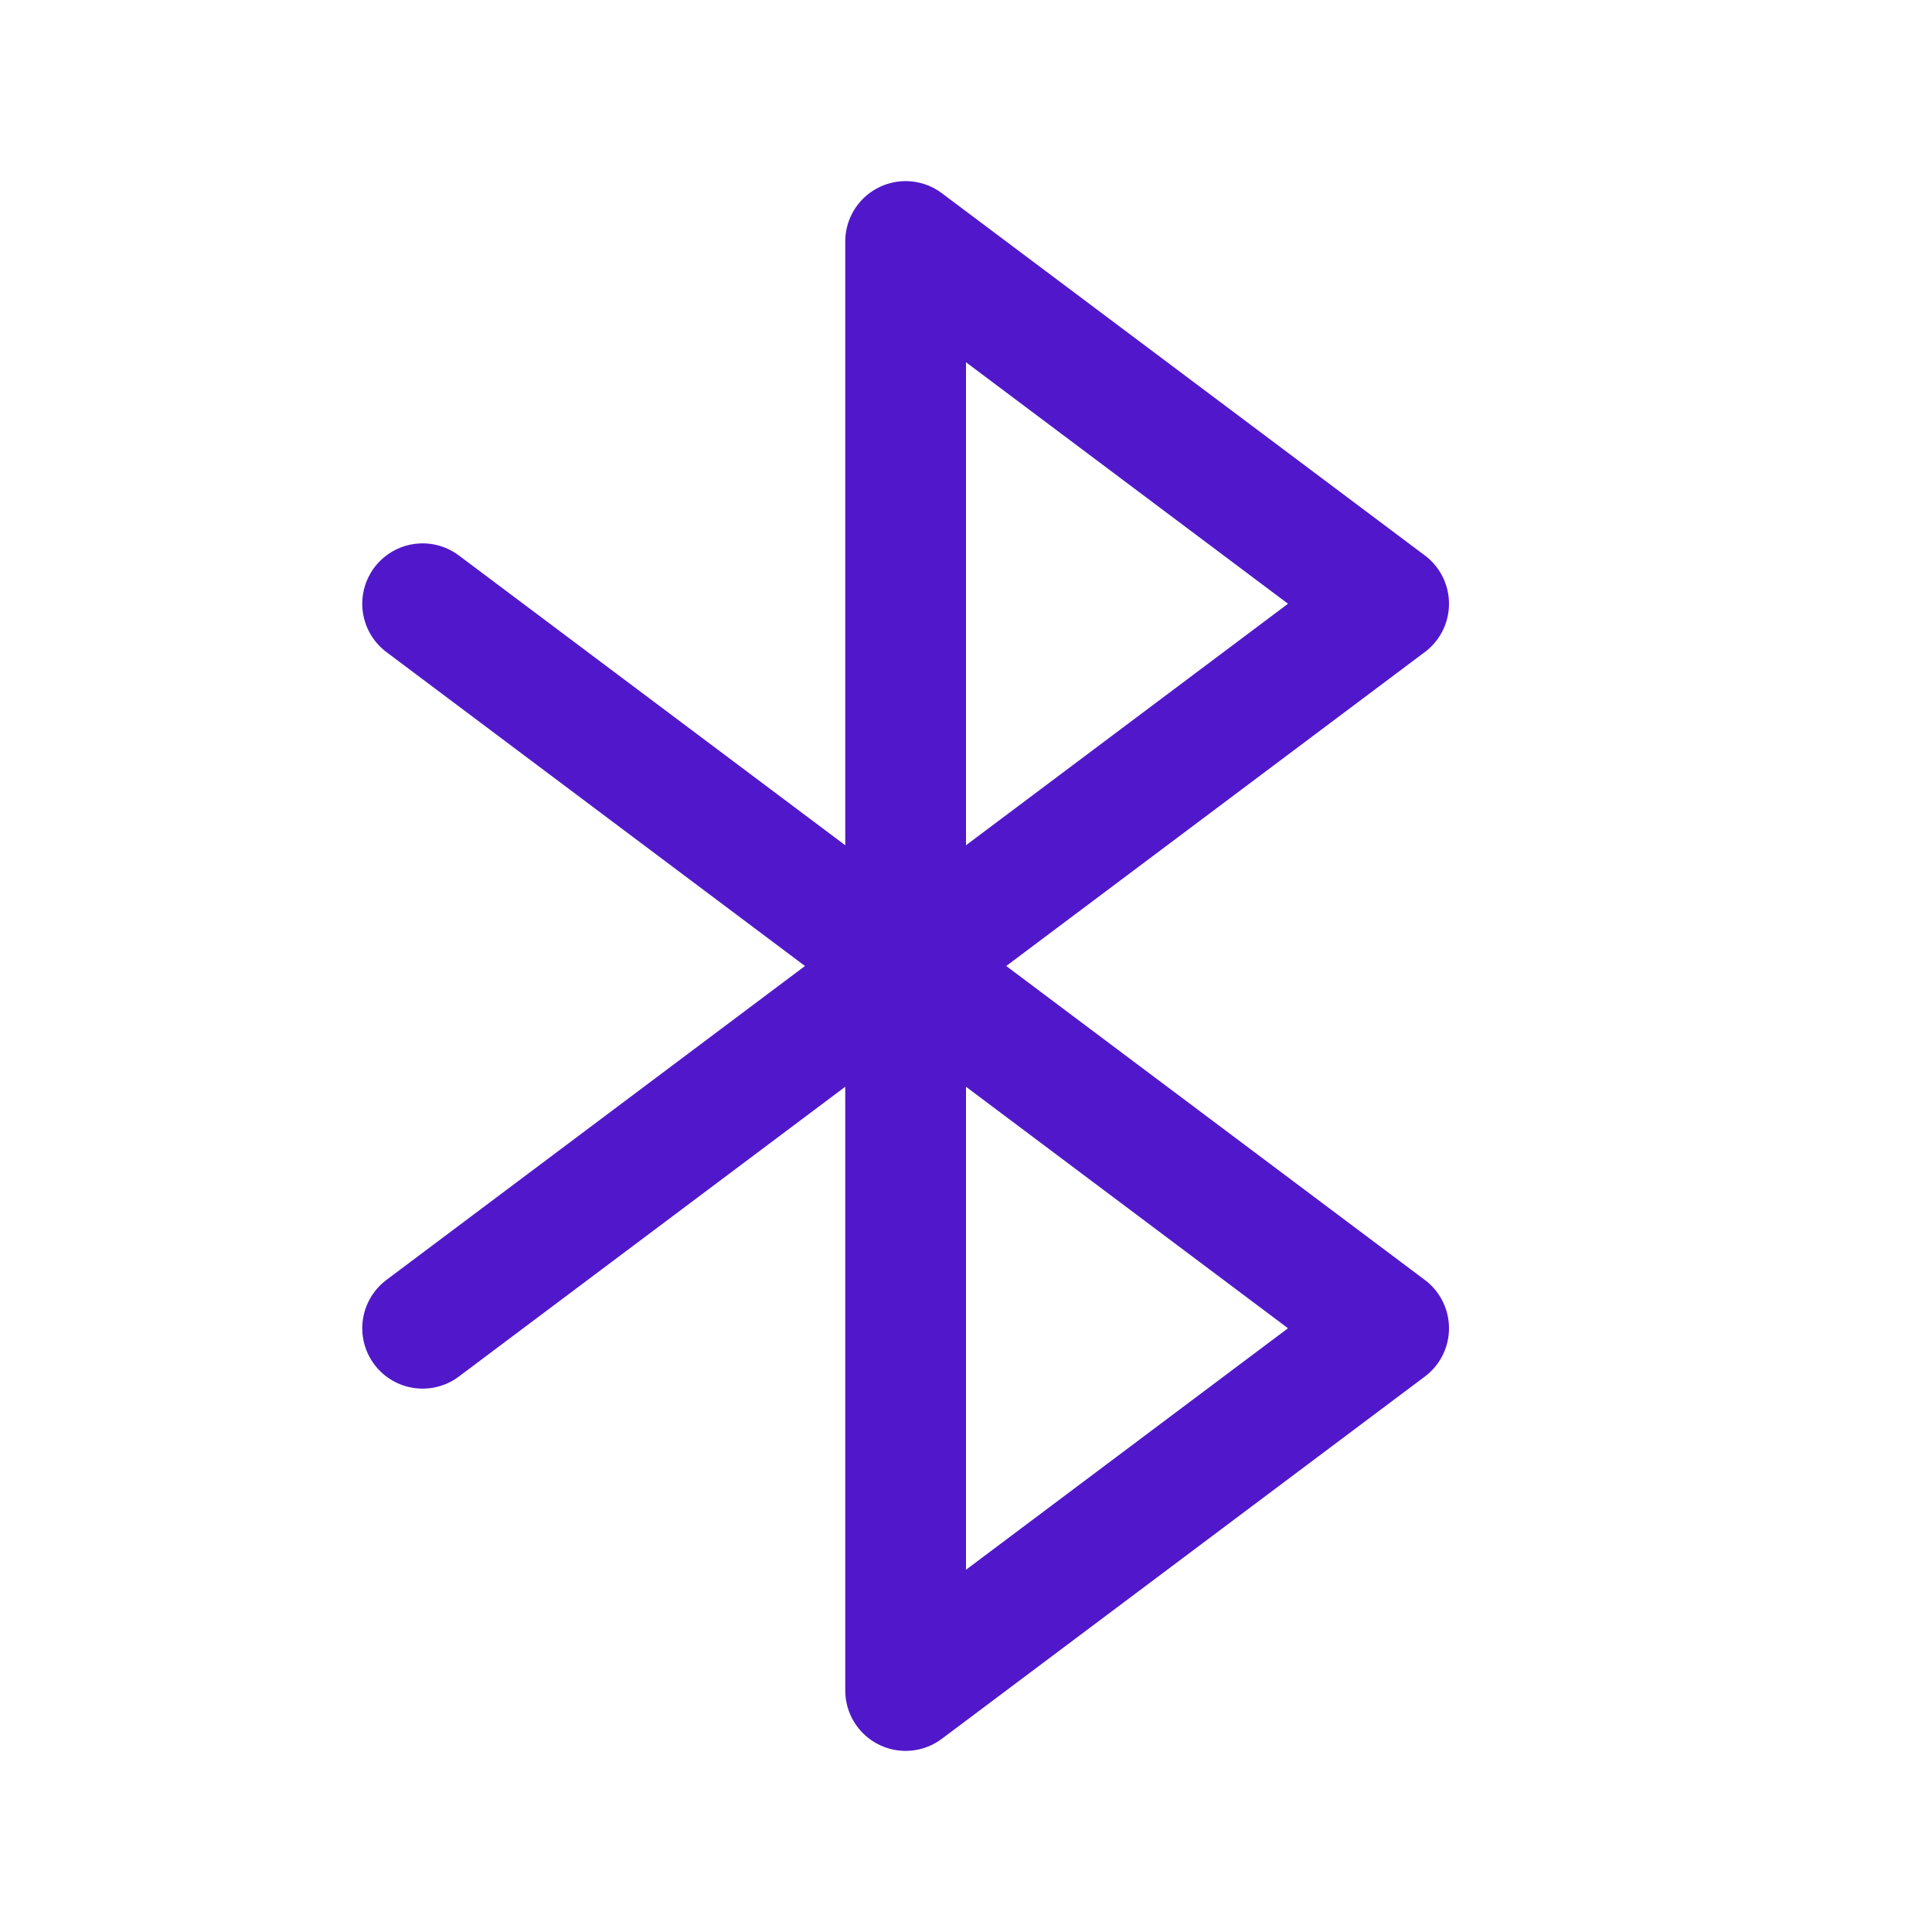 <svg width="24" height="24" viewBox="0 0 24 24" fill="none" xmlns="http://www.w3.org/2000/svg">
<path d="M11.25 3L17.25 7.5L11.25 12V3Z" stroke="#5018CA" stroke-width="1.5" stroke-linecap="round" stroke-linejoin="round"/>
<path d="M11.25 12L17.25 16.5L11.25 21V12Z" stroke="#5018CA" stroke-width="1.5" stroke-linecap="round" stroke-linejoin="round"/>
<path d="M5.25 7.5L11.25 12" stroke="#5018CA" stroke-width="1.5" stroke-linecap="round" stroke-linejoin="round"/>
<path d="M5.25 16.5L11.25 12" stroke="#5018CA" stroke-width="1.5" stroke-linecap="round" stroke-linejoin="round"/>
</svg>
